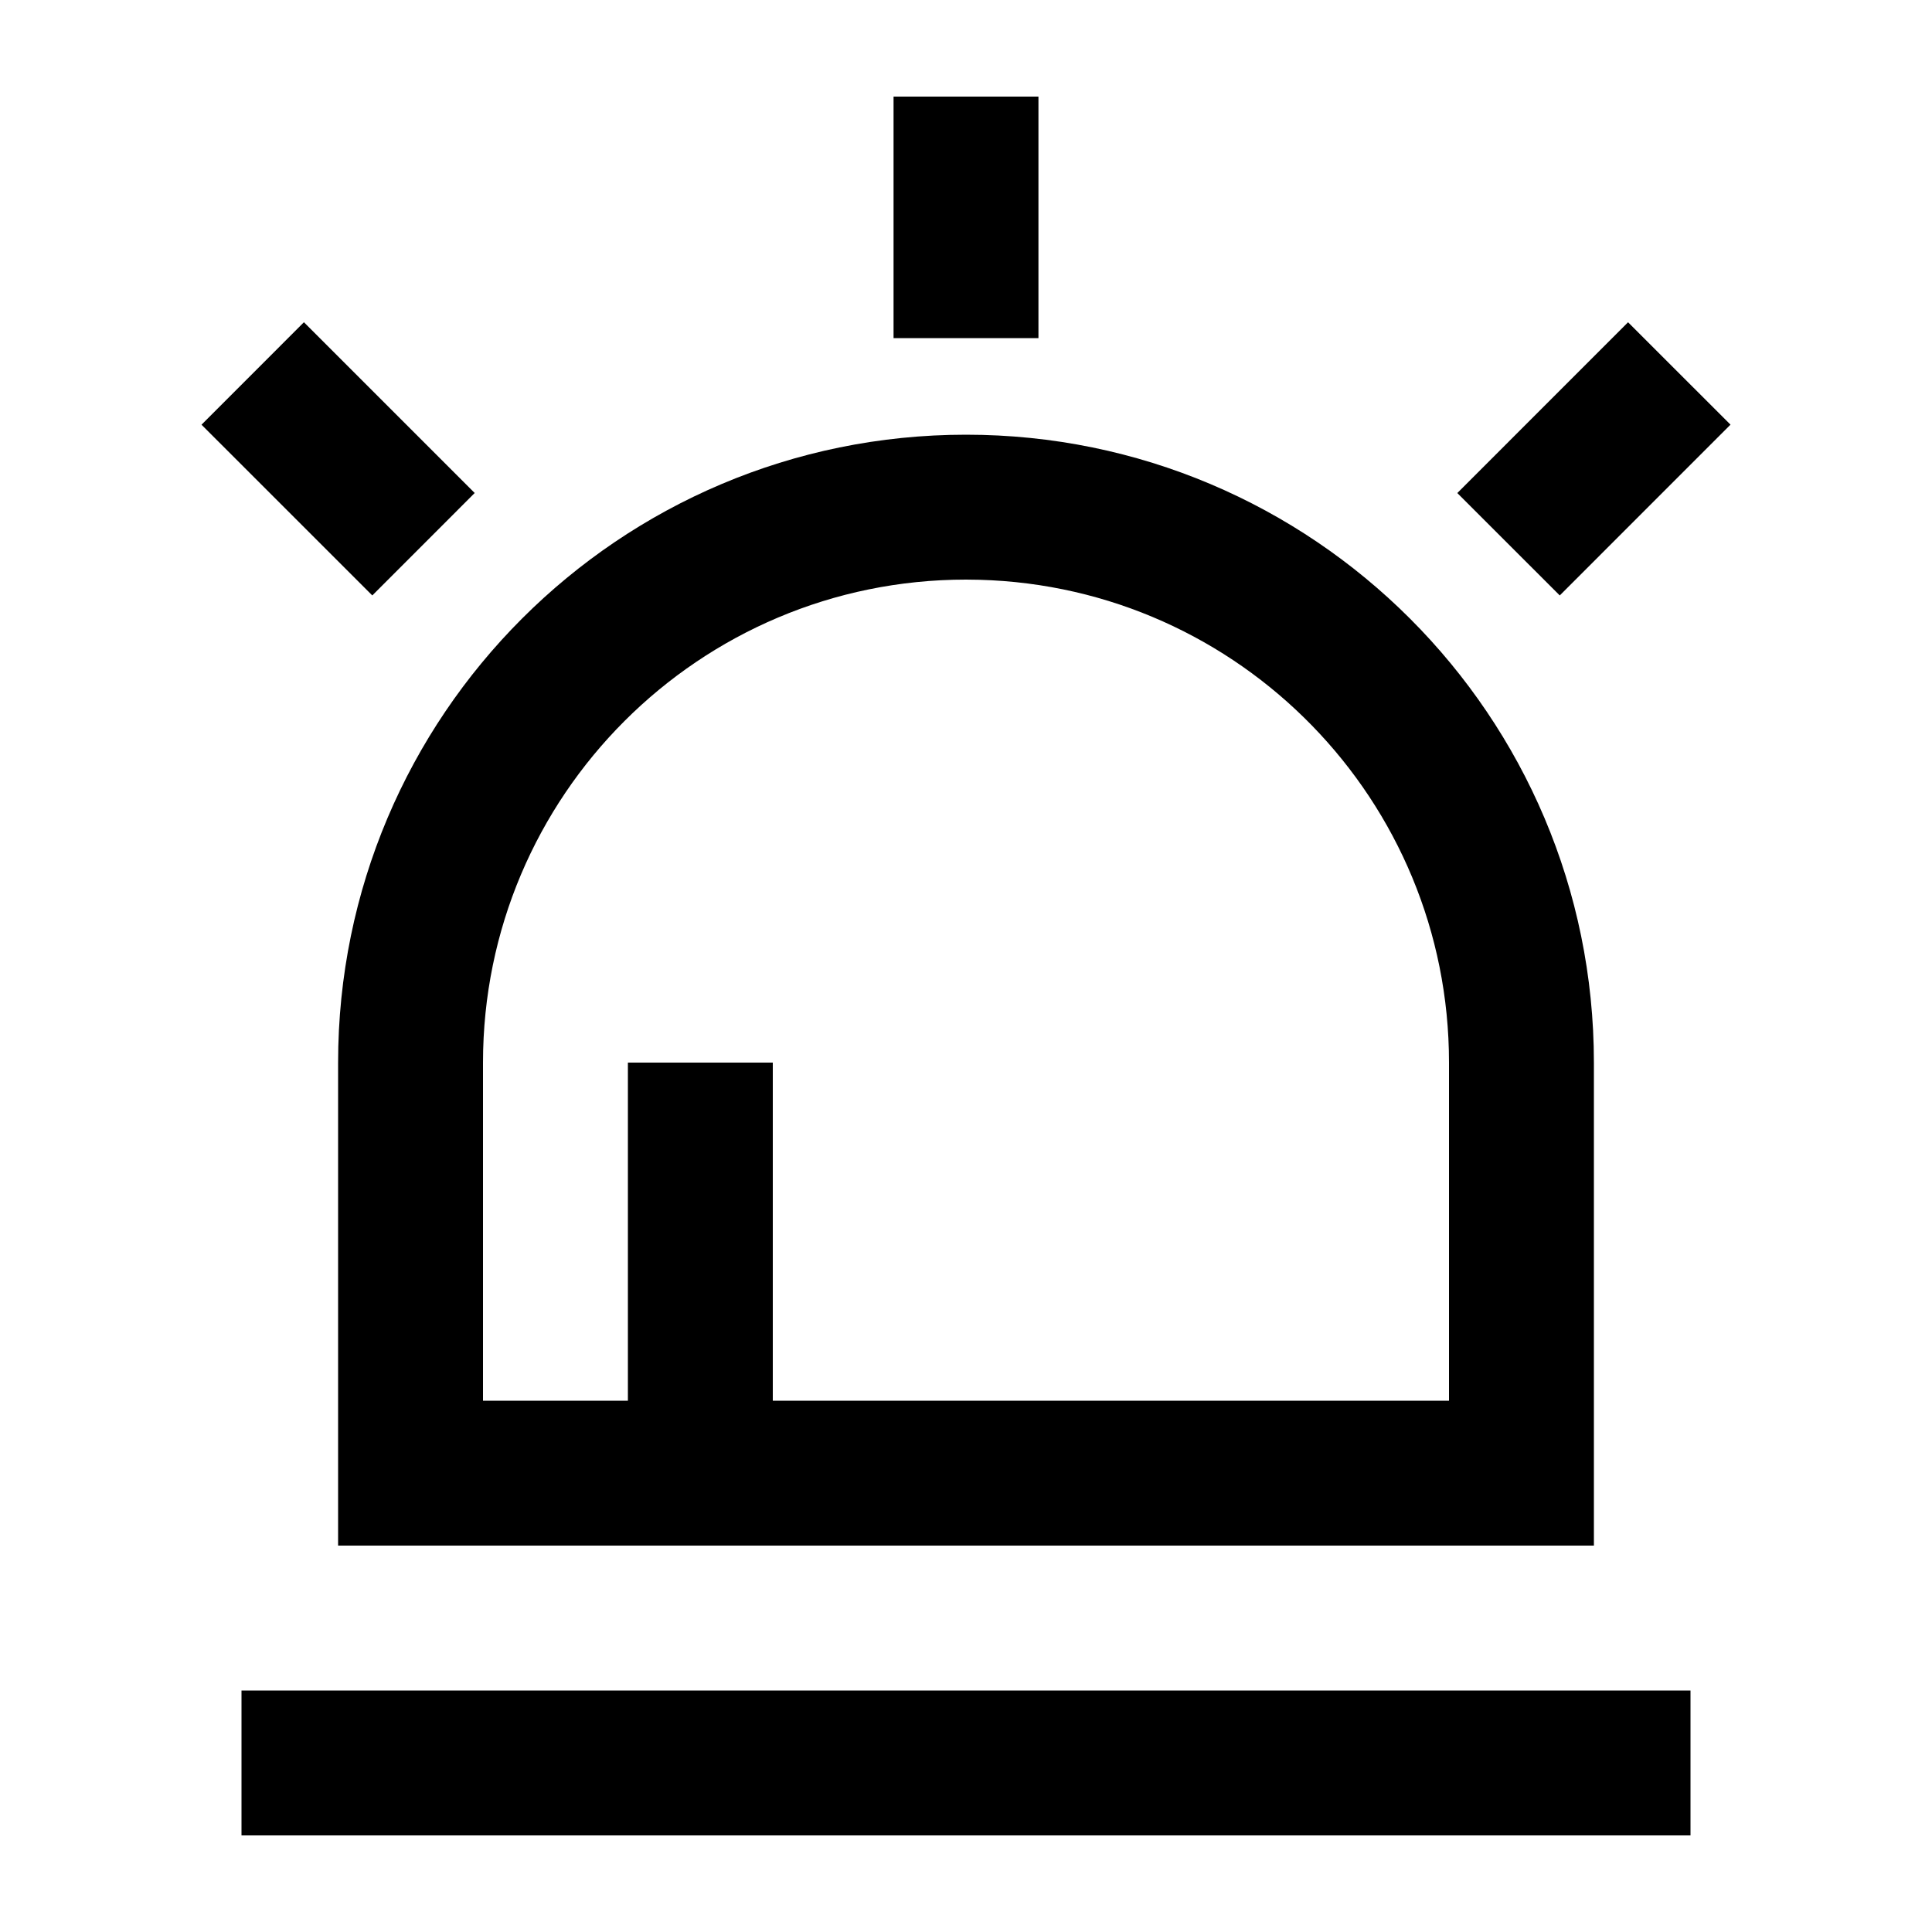 <svg class="icon" width="200" height="200" viewBox="0 0 1024 1024" xmlns="http://www.w3.org/2000/svg"><path d="M512 230.4c183.808 0 332.8 148.992 332.8 332.8v256H179.2v-256c0-183.808 148.992-332.8 332.8-332.8zm0 76.8c-141.389 0-256 114.611-256 256v179.2h76.8V563.2h76.8v179.2H768V563.2c0-139.008-110.771-252.109-248.832-255.898L512 307.2zM161.1 170.803l90.497 90.496-54.272 54.298-90.522-90.496 54.272-54.298zm701.8 0 54.297 54.272-90.496 90.522-54.298-54.272 90.496-90.522zM550.4 51.2v128h-76.8v-128h76.8zM128 896h768v76.8H128z"/></svg>